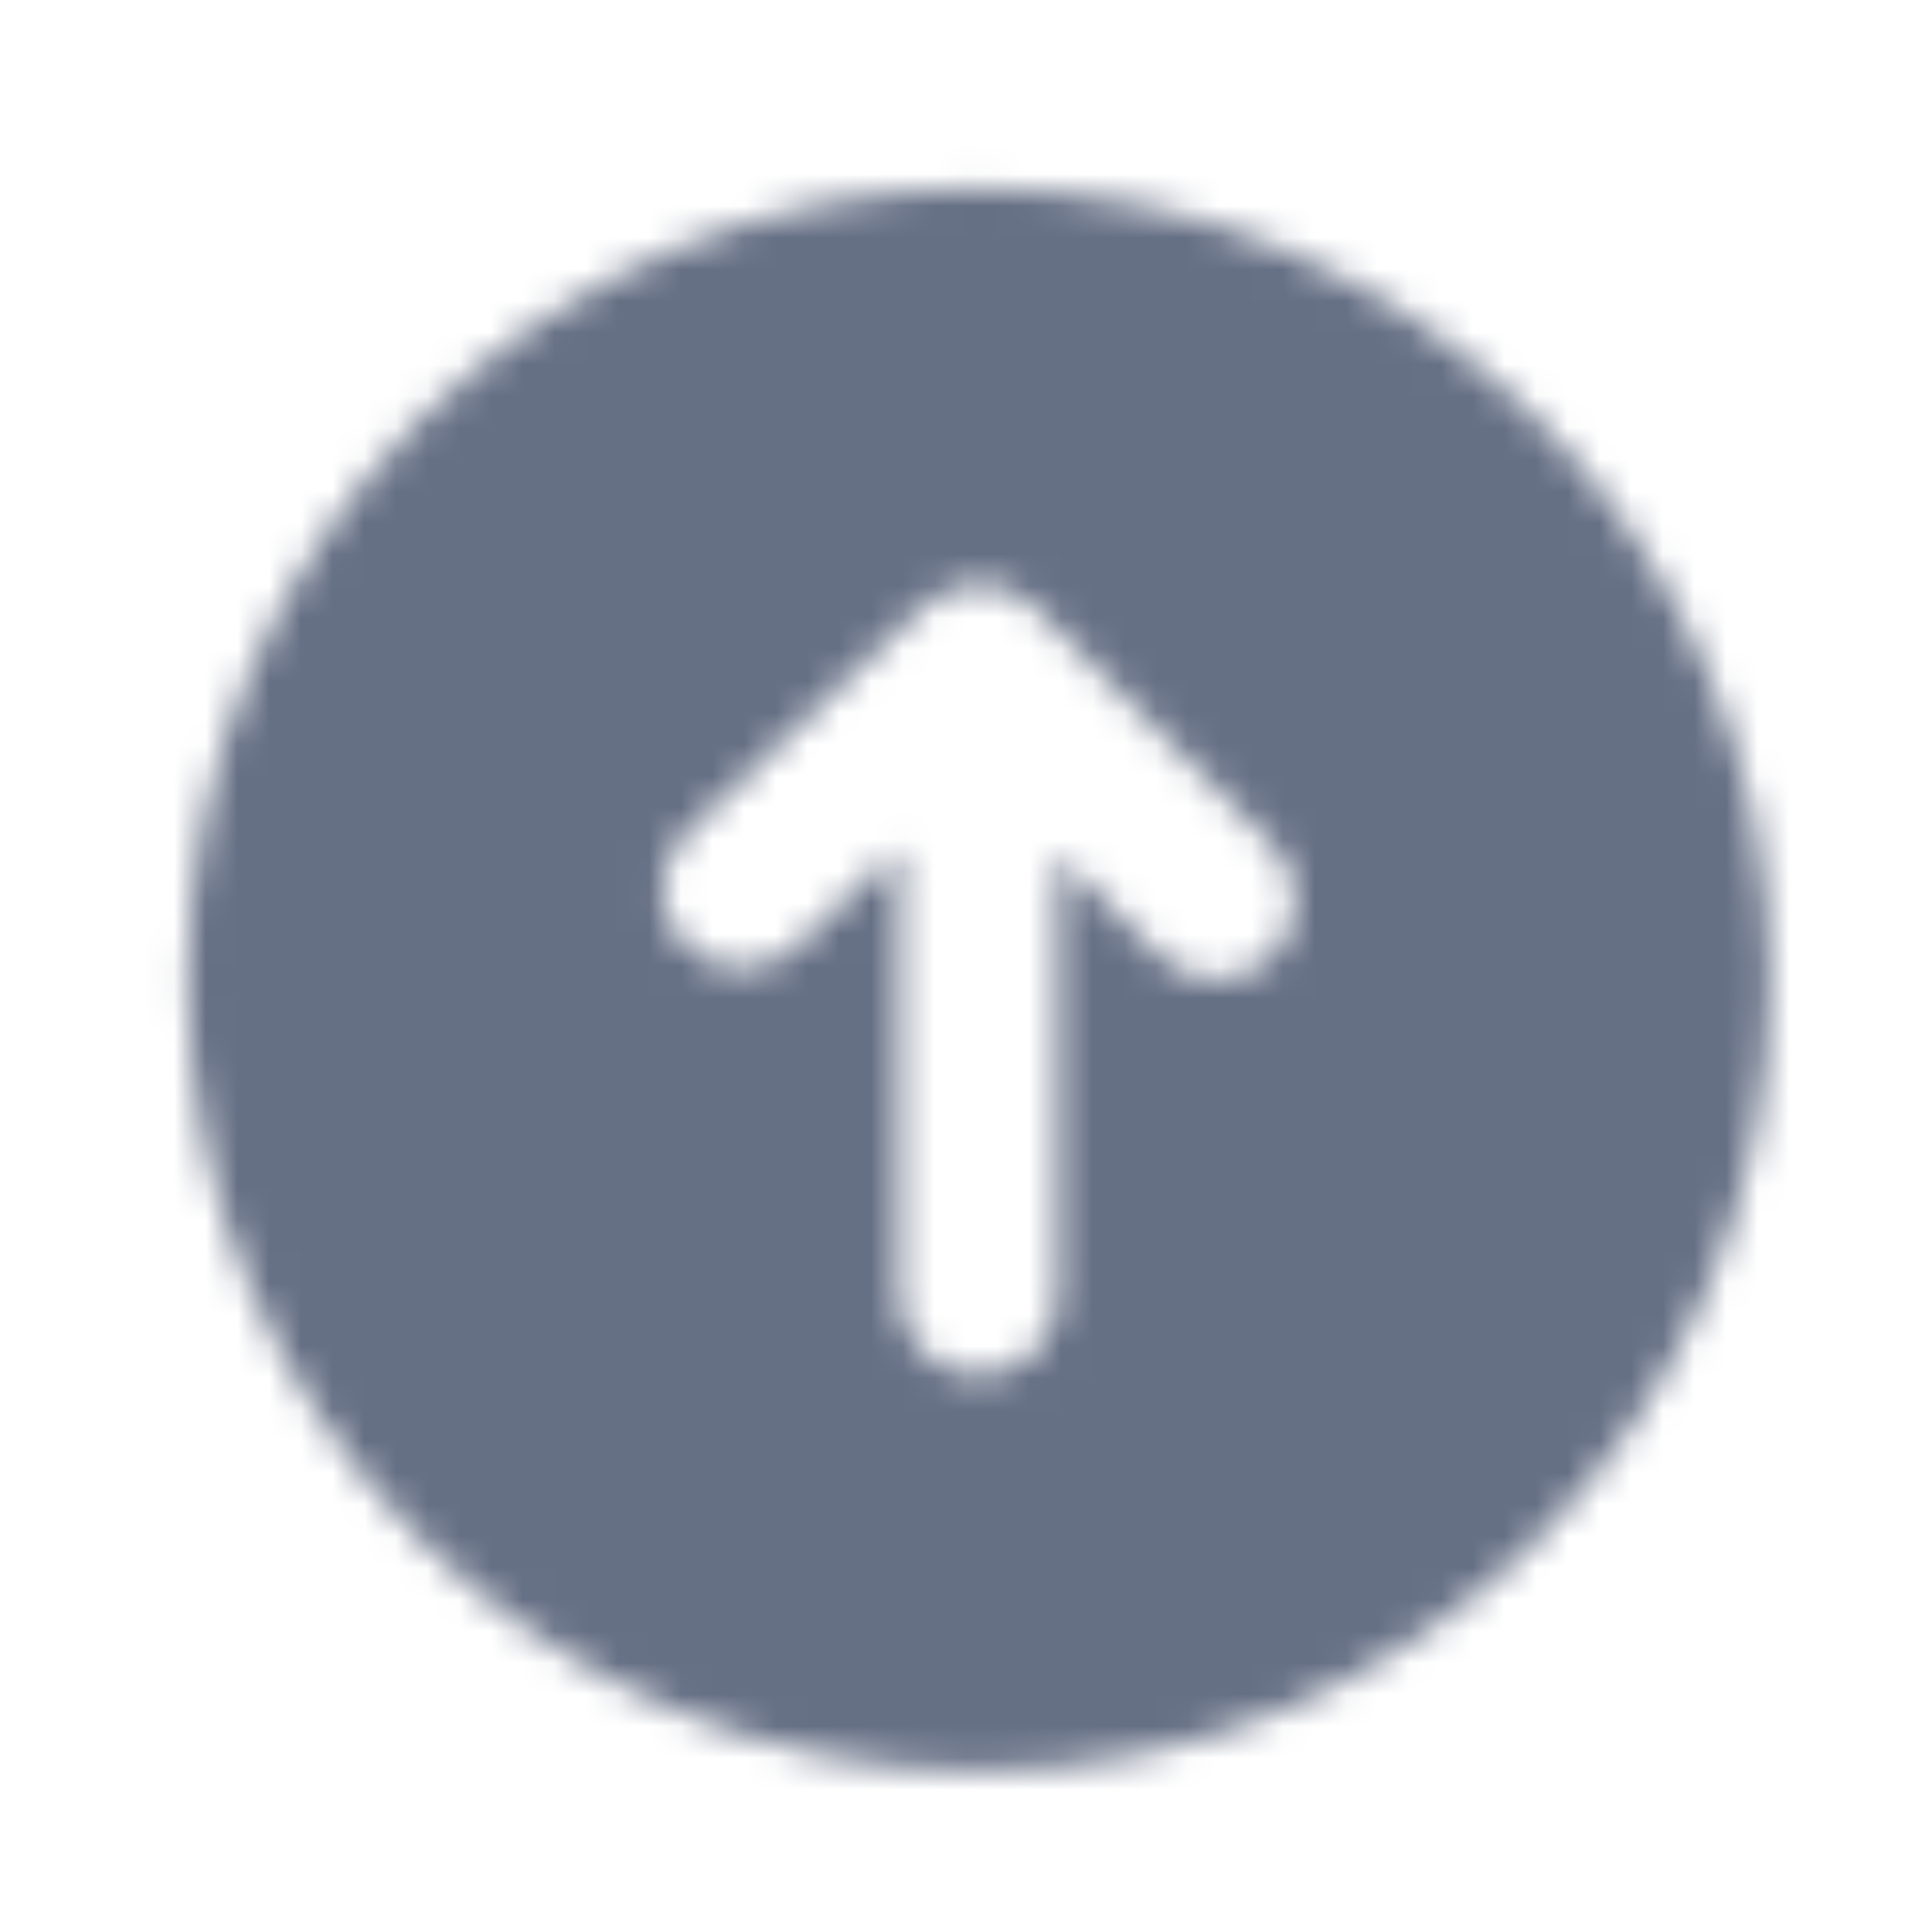 <svg width="61" height="61" viewBox="0 0 61 61" fill="none" xmlns="http://www.w3.org/2000/svg">
<mask id="mask0_2335_10482" style="mask-type:luminance" maskUnits="userSpaceOnUse" x="5" y="5" width="51" height="51">
<path fill-rule="evenodd" clip-rule="evenodd" d="M21.686 26.279L29.181 19.129C29.294 19.021 29.433 18.969 29.558 18.887C29.693 18.797 29.813 18.689 29.963 18.627C30.265 18.504 30.585 18.437 30.905 18.437C31.232 18.437 31.557 18.504 31.862 18.629C32.167 18.757 32.444 18.939 32.674 19.171L40.167 26.664C41.144 27.641 41.144 29.222 40.167 30.197C39.192 31.174 37.611 31.174 36.634 30.197L33.404 26.966V40.922C33.404 42.304 32.287 43.421 30.905 43.421C29.526 43.421 28.407 42.304 28.407 40.922V26.774L25.136 29.895C24.137 30.846 22.558 30.811 21.604 29.812C20.649 28.813 20.689 27.231 21.686 26.279M30.906 55.913C44.685 55.913 55.89 44.705 55.89 30.929C55.89 17.153 44.685 5.945 30.906 5.945C17.13 5.945 5.922 17.153 5.922 30.929C5.922 44.705 17.13 55.913 30.906 55.913" fill="white"/>
</mask>
<g mask="url(#mask0_2335_10482)">
<rect x="0.926" y="0.949" width="59.962" height="59.962" fill="#667085"/>
</g>
</svg>
